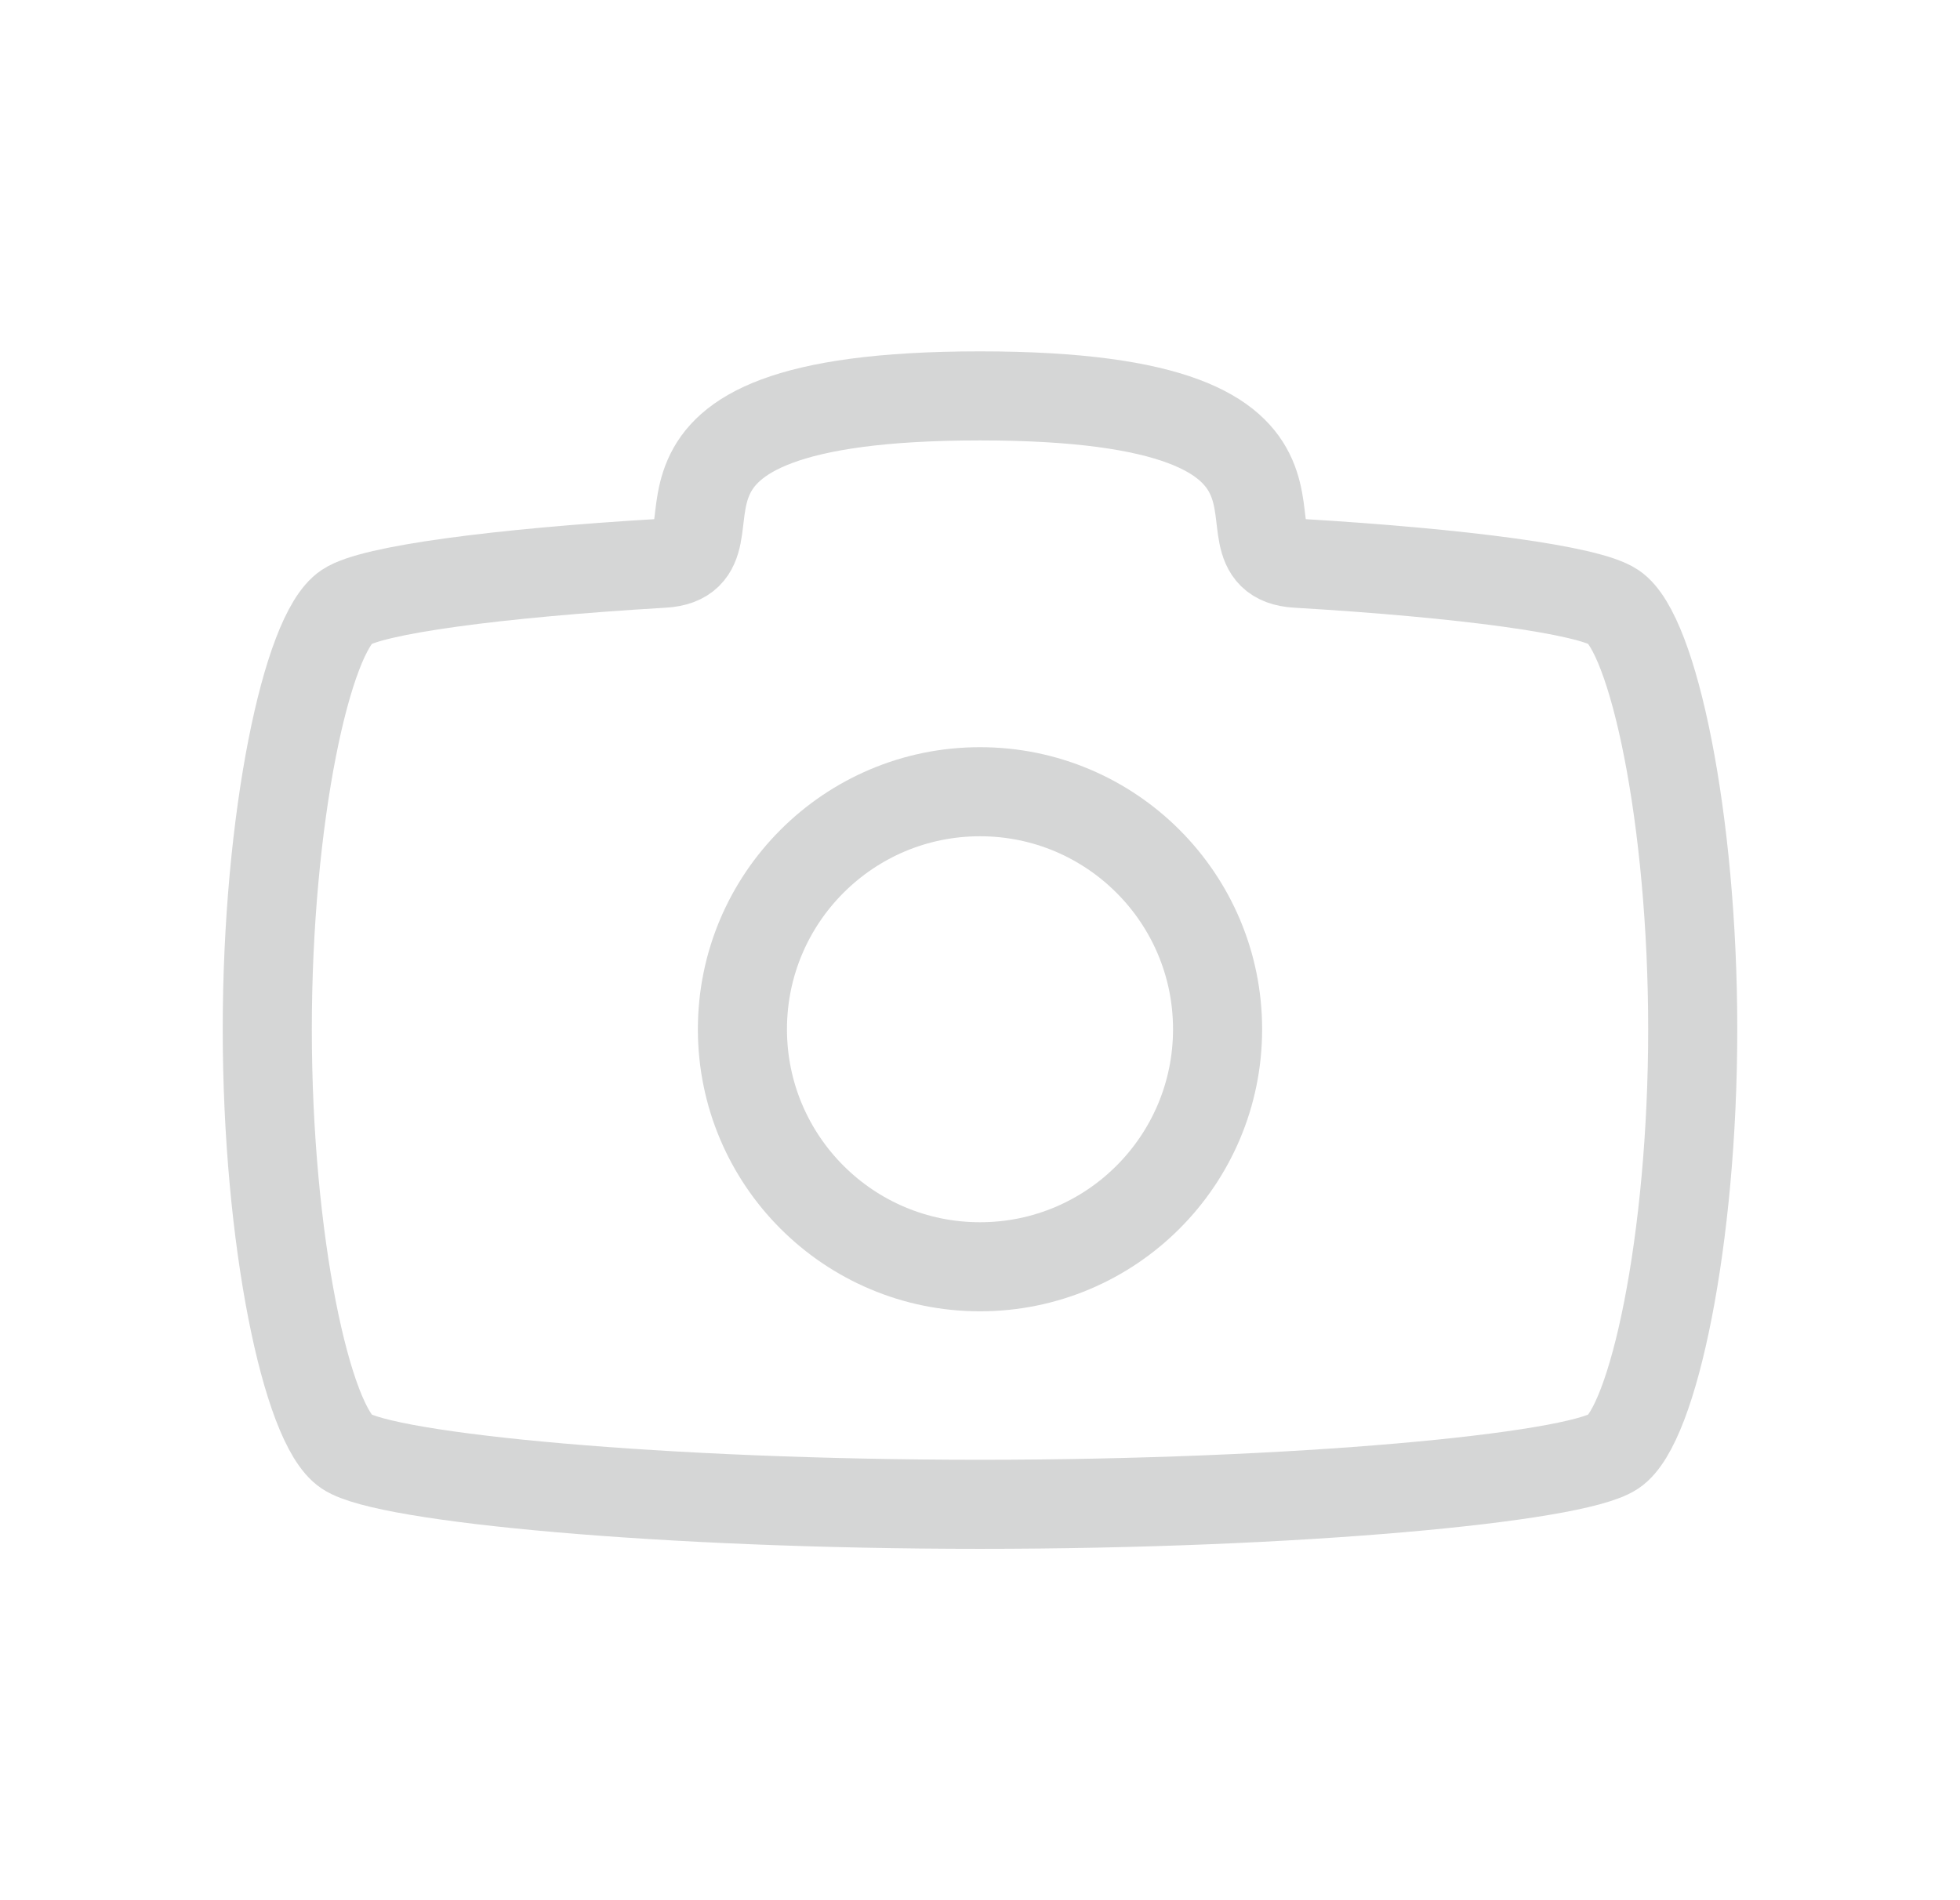 <svg width="33" height="32" viewBox="0 0 33 32" fill="none" xmlns="http://www.w3.org/2000/svg">
<path d="M28.5 17.333C28.5 13.778 27.833 10.667 27.167 10.222C26.739 9.937 24.669 9.653 21.833 9.485C20.244 9.391 23.167 6.667 16.5 6.667C9.833 6.667 12.756 9.391 11.167 9.485C8.331 9.653 6.261 9.937 5.833 10.222C5.167 10.667 4.5 13.778 4.5 17.333C4.5 20.889 5.167 24 5.833 24.444C6.5 24.889 11.167 25.333 16.5 25.333C21.833 25.333 26.5 24.889 27.167 24.444C27.833 24 28.5 20.889 28.5 17.333Z" stroke="#2D3633" stroke-opacity="0.2" stroke-width="1.5" stroke-linecap="round" stroke-linejoin="round"/>
<path d="M16.5 21.333C18.709 21.333 20.5 19.543 20.5 17.333C20.5 15.124 18.709 13.333 16.5 13.333C14.291 13.333 12.5 15.124 12.5 17.333C12.5 19.543 14.291 21.333 16.5 21.333Z" stroke="#2D3633" stroke-opacity="0.2" stroke-width="1.5" stroke-linecap="round" stroke-linejoin="round"/>
</svg>

